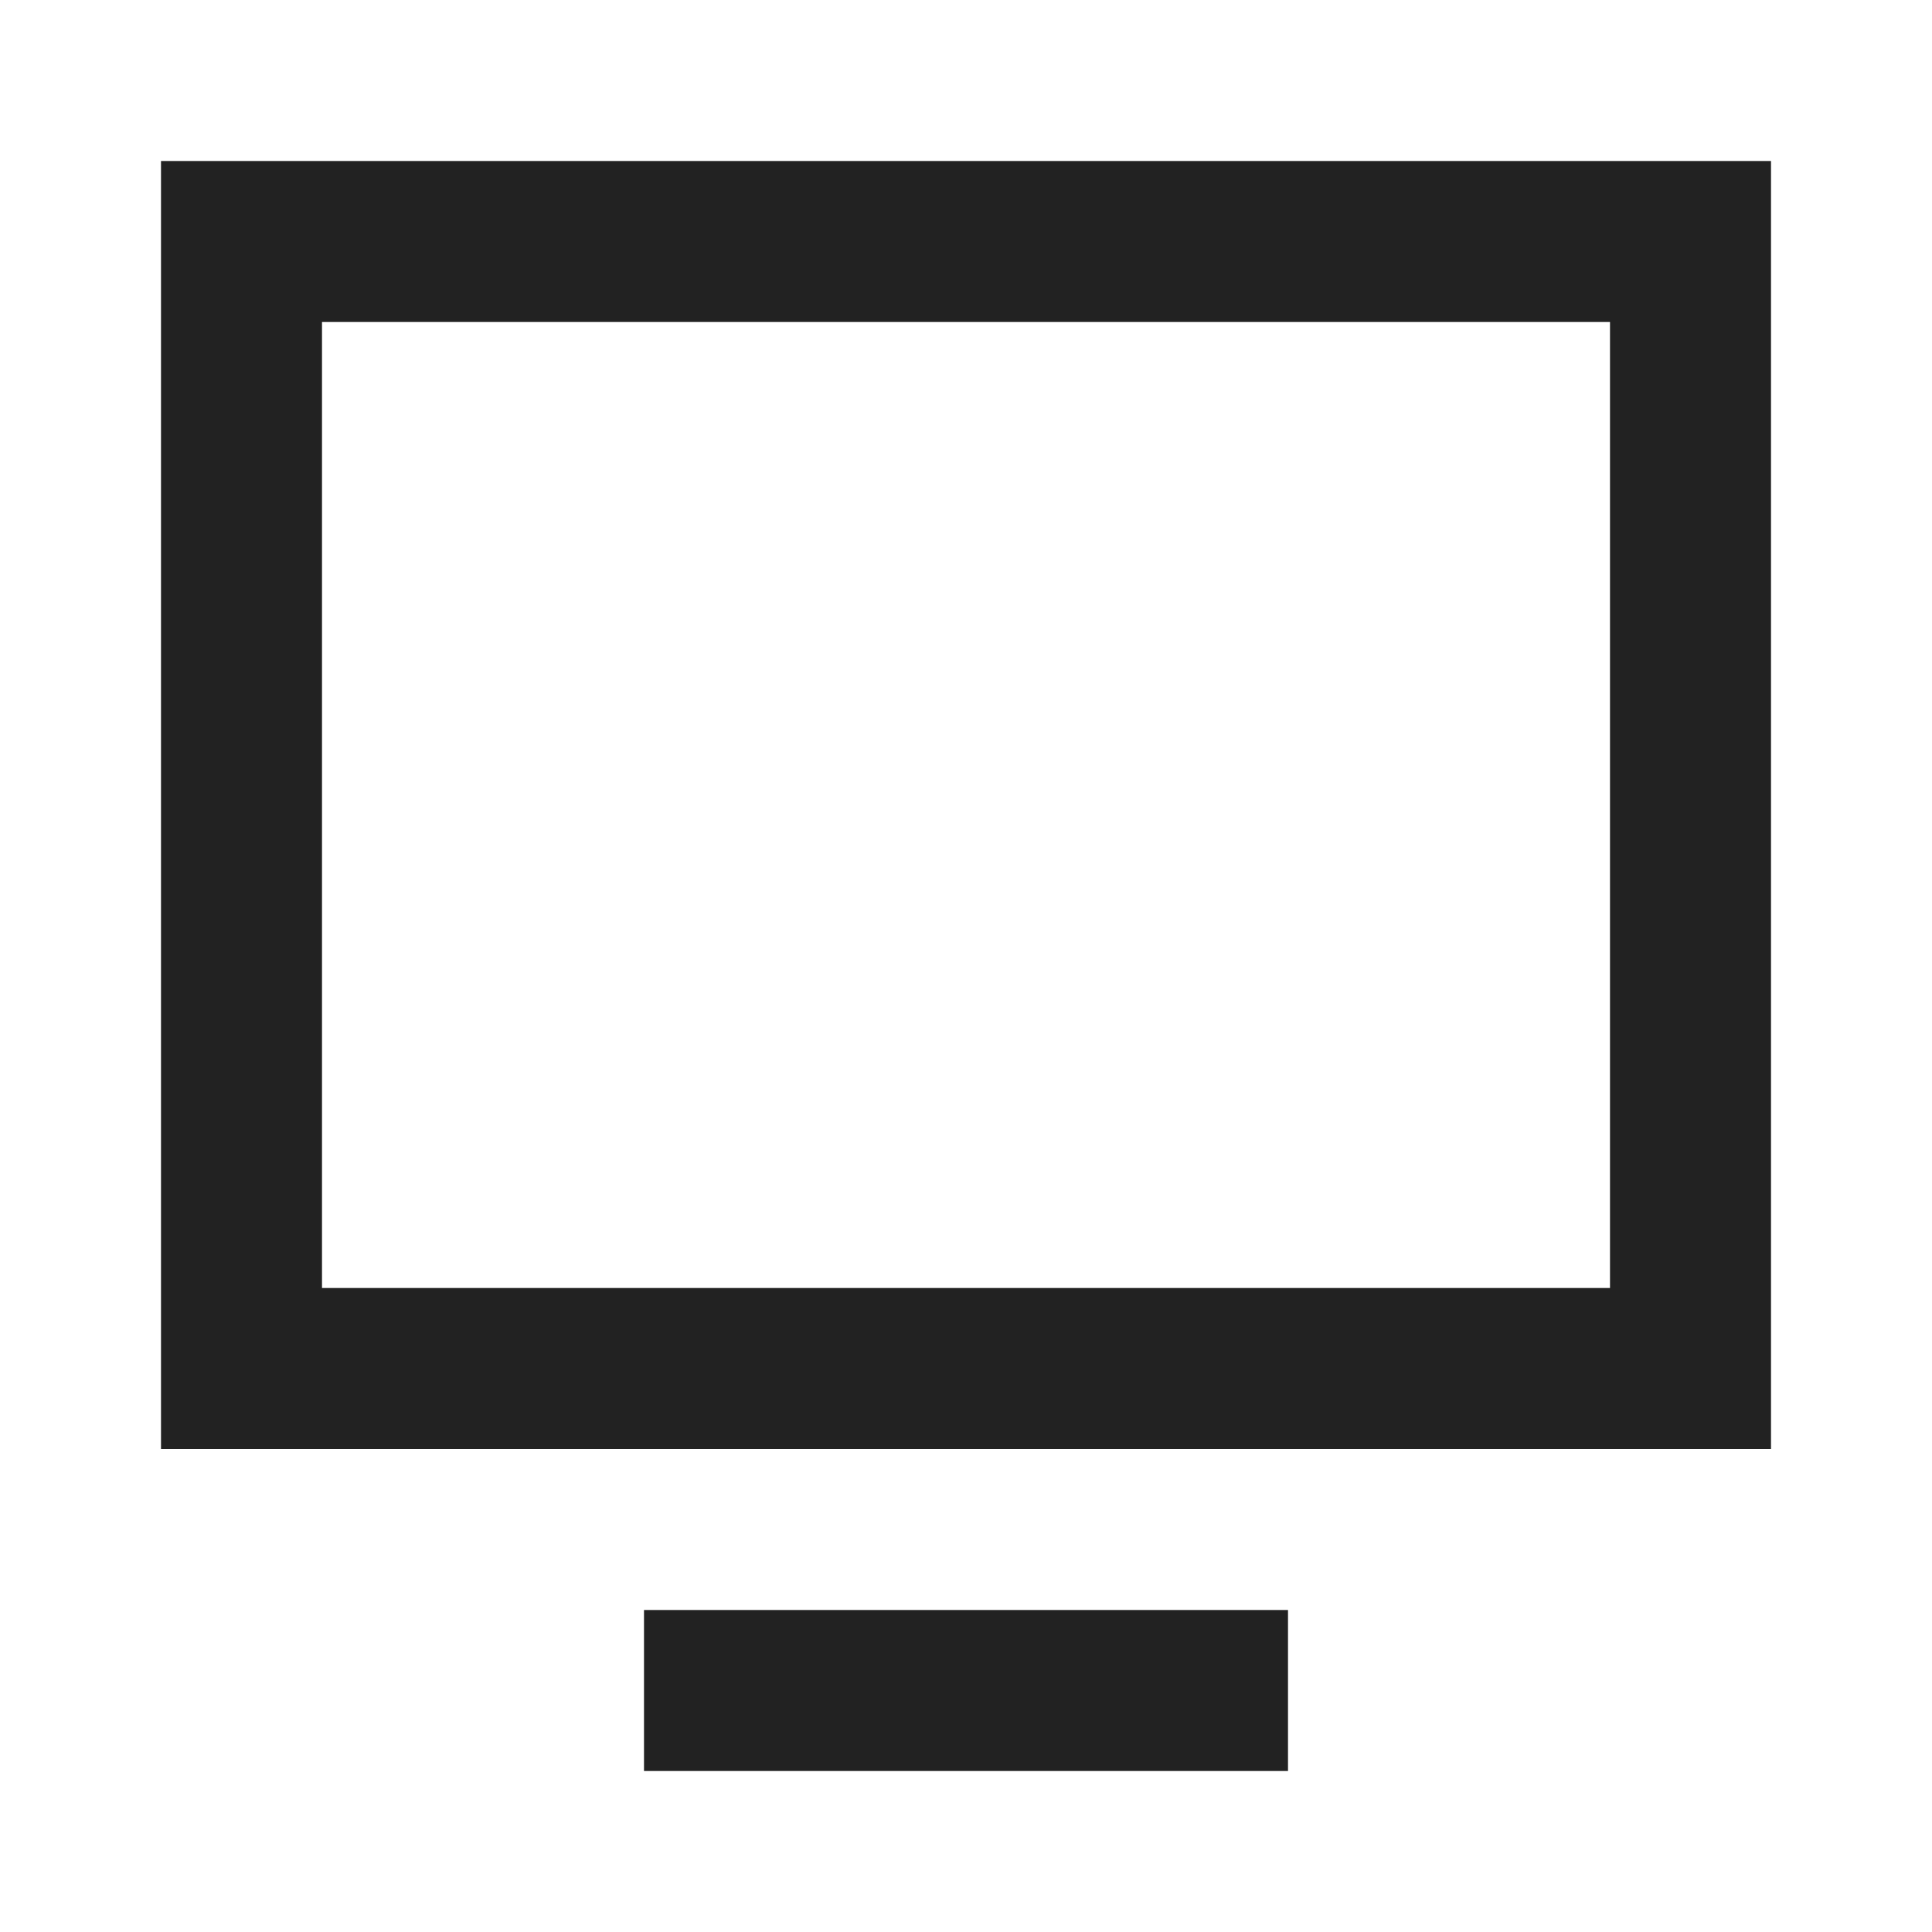 <?xml version="1.0" encoding="UTF-8"?>
<svg width="24px" height="24px" viewBox="0 0 24 24" version="1.1" xmlns="http://www.w3.org/2000/svg" xmlns:xlink="http://www.w3.org/1999/xlink">
    <!-- Generator: Sketch 59.1 (86144) - https://sketch.com -->
    <title>dark / Computer</title>
    <desc>Created with Sketch.</desc>
    <defs>
        <path d="M0,0 L0,16 L20,16 L20,0 L0,0 Z M14,18 L14,20 L6,20 L6,18 L14,18 Z M18,2 L18,14 L2,14 L2,2 L18,2 Z" id="path-1"></path>
    </defs>
    <g id="dark-/-Computer" stroke="none" stroke-width="1" fill="none" fill-rule="evenodd">
        <g id="Computer" transform="translate(2, 2)">
            <rect id="Rectangle-path" fill="#FFFFFF" fill-rule="nonzero" opacity="0" x="0" y="0" width="20" height="20"></rect>
            <mask id="mask-2" fill="white">
                <use xlink:href="#path-1"></use>
            </mask>
            <use id="Mask" fill="#222222" xlink:href="#path-1"></use>
        </g>
    </g>
</svg>